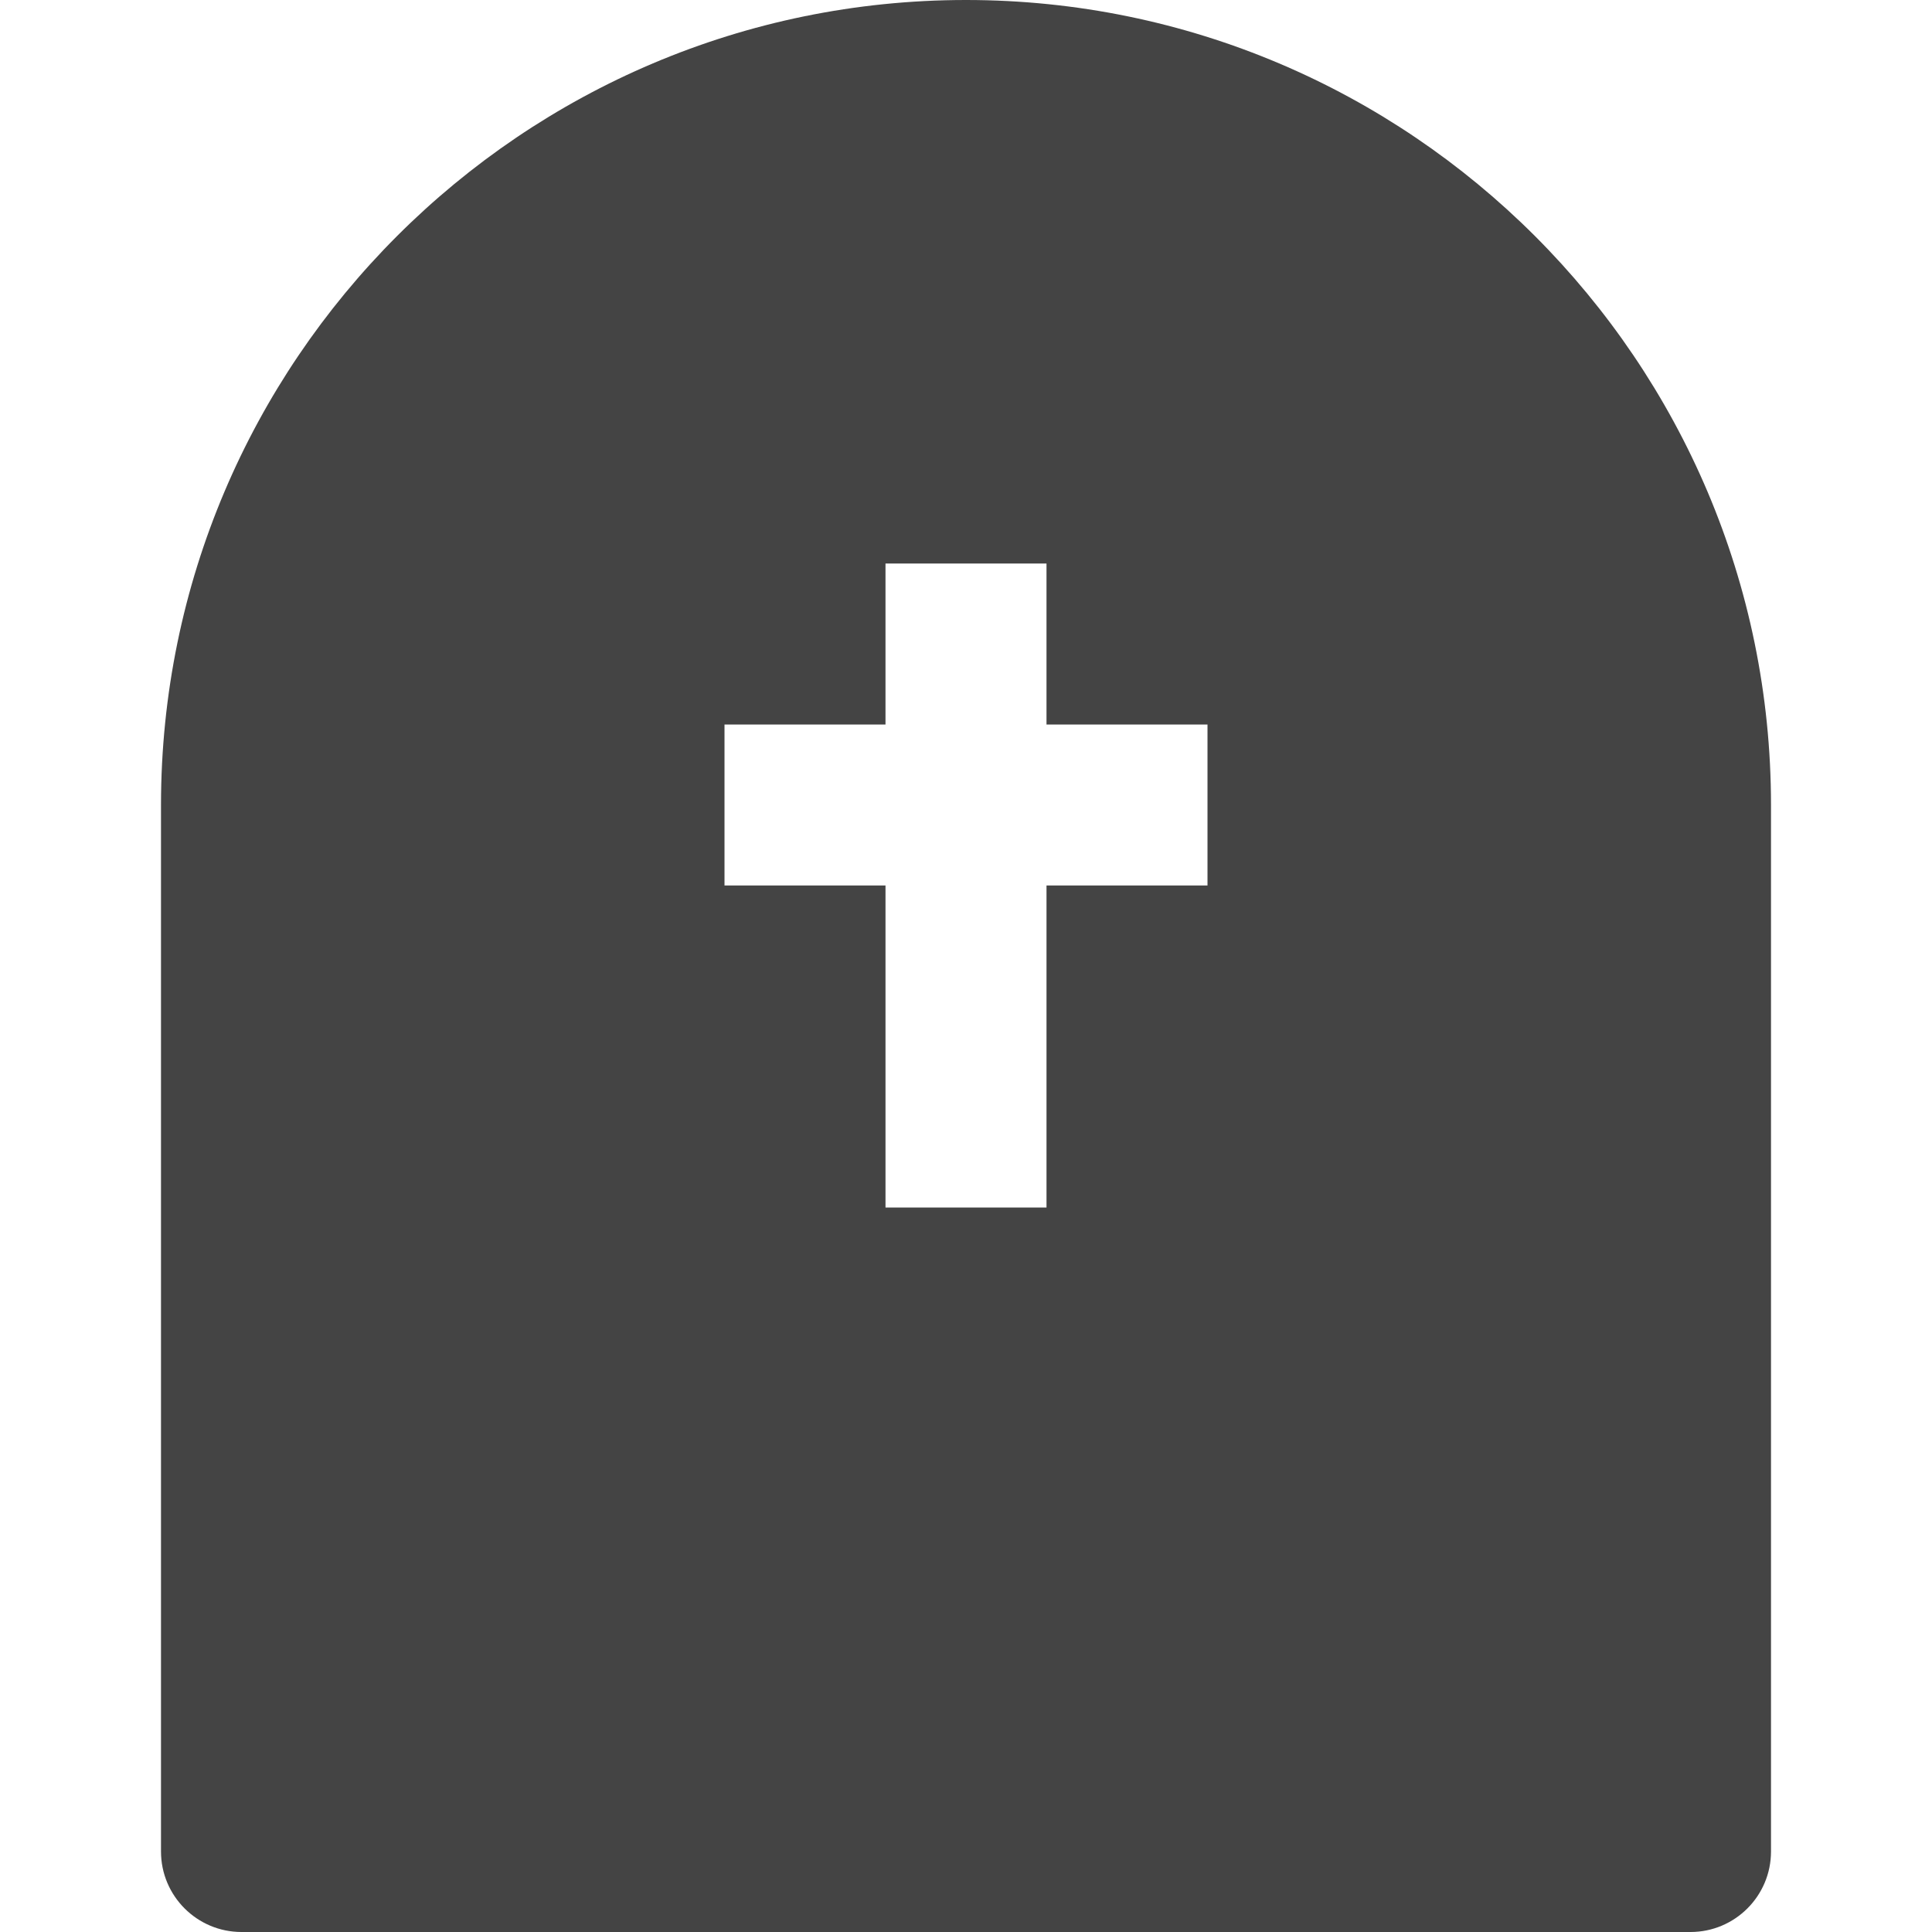 <?xml version="1.0" encoding="utf-8"?>
<!-- Generator: Adobe Illustrator 19.1.0, SVG Export Plug-In . SVG Version: 6.00 Build 0)  -->
<!DOCTYPE svg PUBLIC "-//W3C//DTD SVG 1.1//EN" "http://www.w3.org/Graphics/SVG/1.1/DTD/svg11.dtd">
<svg version="1.1" id="Layer_1" xmlns="http://www.w3.org/2000/svg" xmlns:xlink="http://www.w3.org/1999/xlink" x="0px" y="0px"
	 width="24px" height="24px" viewBox="0 0 24 24" enable-background="new 0 0 24 24" xml:space="preserve">
<path fill="#444444" d="M12,0C6.486,0,2,4.486,2,10v13c0,0.552,0.448,1,1,1h18c0.552,0,1-0.448,1-1V10
	C22,4.486,17.514,0,12,0z M15,11h-2v4h-2v-4H9V9h2V7h2v2h2V11z"/>
</svg>
